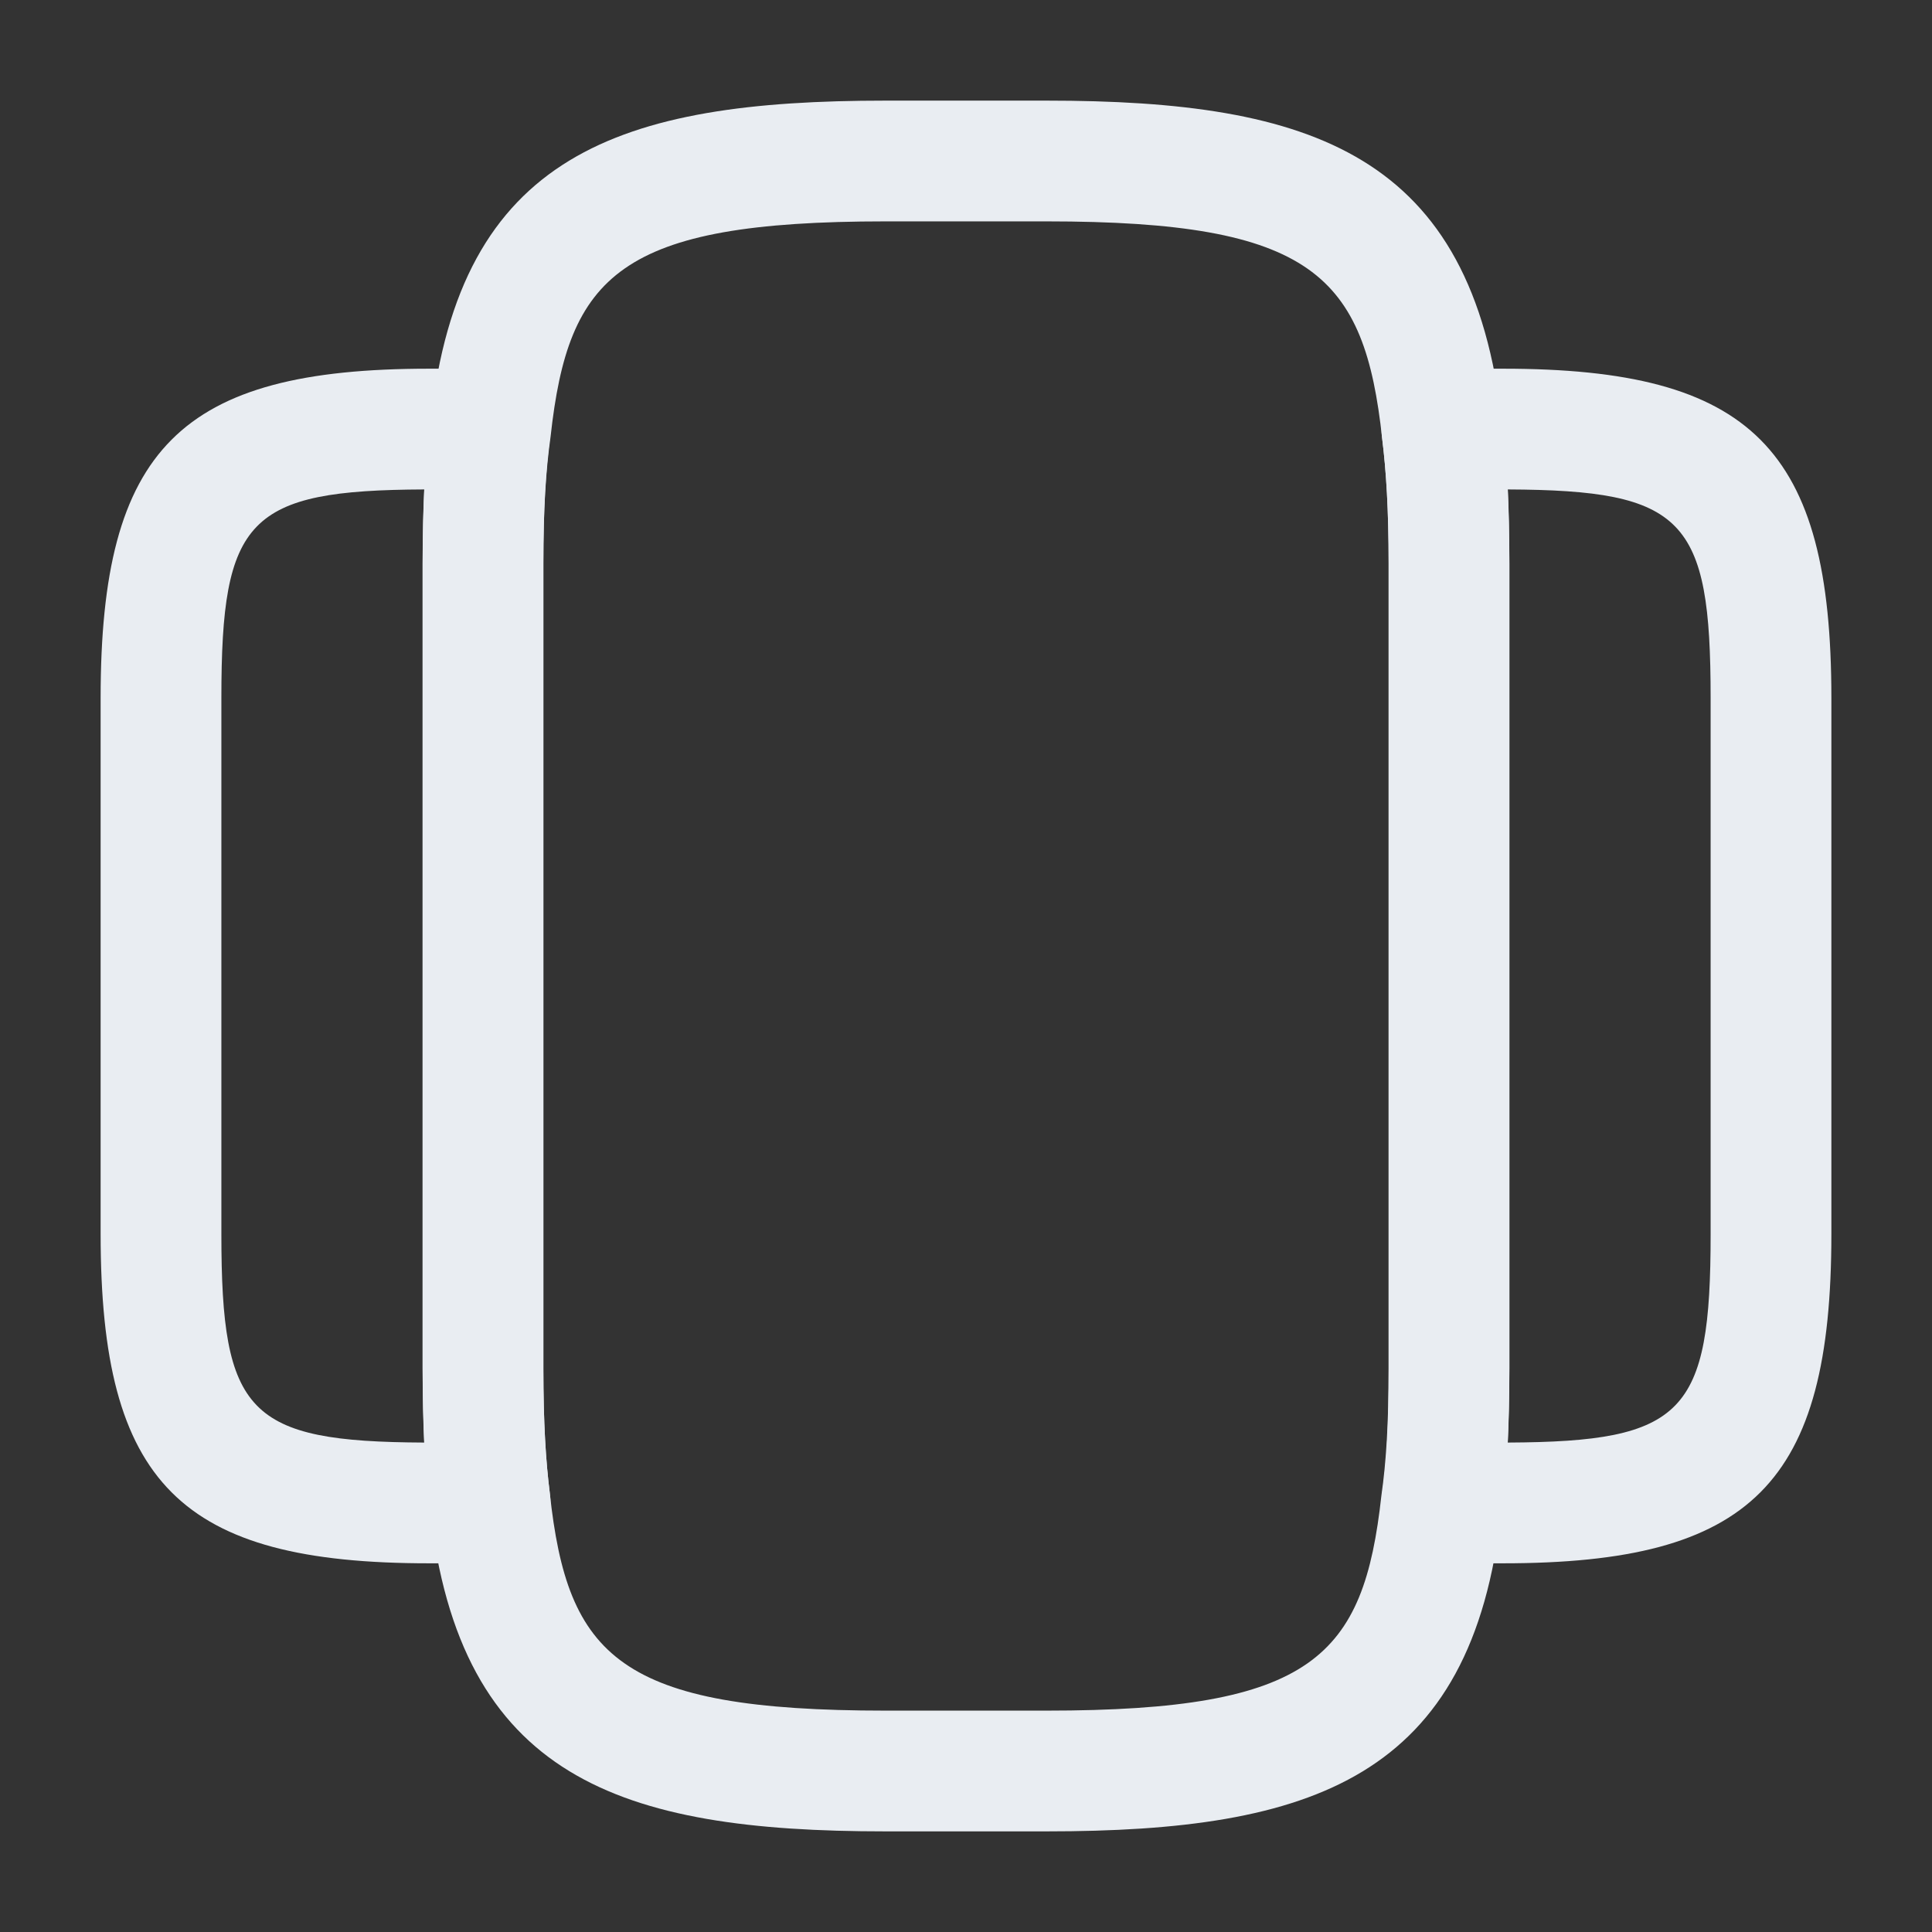 <svg width="24" height="24" viewBox="0 0 24 24" fill="none" xmlns="http://www.w3.org/2000/svg">
<rect x="0" y="0" width="24" height="24" fill="#333333" stroke="none"/>
<path d="M13 22.75H11C7.7 22.75 5.71 22.09 5.34 18.74C5.28 18.29 5.25 17.75 5.25 17V7C5.25 6.25 5.28 5.71 5.35 5.23C5.71 1.91 7.7 1.25 11 1.25H13C16.3 1.25 18.29 1.91 18.66 5.26C18.72 5.71 18.75 6.25 18.75 7V17C18.75 17.75 18.72 18.29 18.65 18.77C18.29 22.09 16.3 22.75 13 22.75ZM11 2.75C7.69 2.75 7.06 3.42 6.84 5.42C6.78 5.85 6.75 6.32 6.75 7V17C6.75 17.68 6.78 18.15 6.83 18.55C7.05 20.58 7.69 21.25 11 21.25H13C16.31 21.25 16.94 20.58 17.16 18.58C17.22 18.16 17.25 17.68 17.25 17V7C17.25 6.33 17.22 5.85 17.17 5.45C16.95 3.42 16.31 2.75 13 2.75H11Z" fill="#E9EDF2"/>
<path d="M5.67 19.42H5.33C2.24 19.42 1.25 18.43 1.25 15.33V8.67C1.25 5.57 2.24 4.58 5.33 4.58H5.67C5.84 4.58 5.98 4.58 6.14 4.59C6.35 4.6 6.54 4.7 6.67 4.87C6.8 5.04 6.86 5.24 6.83 5.45C6.78 5.85 6.75 6.32 6.75 7V17C6.75 17.68 6.78 18.15 6.83 18.55C6.86 18.76 6.8 18.97 6.67 19.13C6.54 19.29 6.35 19.39 6.14 19.41C5.98 19.42 5.84 19.42 5.67 19.42ZM5.27 6.08C3.08 6.09 2.75 6.44 2.75 8.67V15.33C2.75 17.56 3.08 17.91 5.27 17.92C5.26 17.65 5.25 17.35 5.25 17V7C5.25 6.65 5.26 6.35 5.27 6.08Z" fill="#E9EDF2"/>
<path d="M18.67 19.42H18.33C18.16 19.42 18.02 19.42 17.86 19.41C17.65 19.4 17.46 19.3 17.33 19.13C17.2 18.97 17.14 18.76 17.17 18.55C17.23 18.15 17.25 17.67 17.25 17V7C17.25 6.33 17.22 5.85 17.17 5.45C17.14 5.24 17.2 5.03 17.33 4.87C17.46 4.71 17.65 4.61 17.86 4.59C18.02 4.58 18.16 4.58 18.33 4.58H18.67C21.76 4.58 22.75 5.57 22.75 8.67V15.33C22.75 18.43 21.76 19.42 18.67 19.42ZM18.73 6.08C18.74 6.35 18.75 6.65 18.75 7V17C18.75 17.35 18.74 17.65 18.73 17.92C20.92 17.91 21.25 17.56 21.25 15.33V8.67C21.25 6.44 20.92 6.09 18.73 6.08Z" fill="#E9EDF2"/>
</svg>
